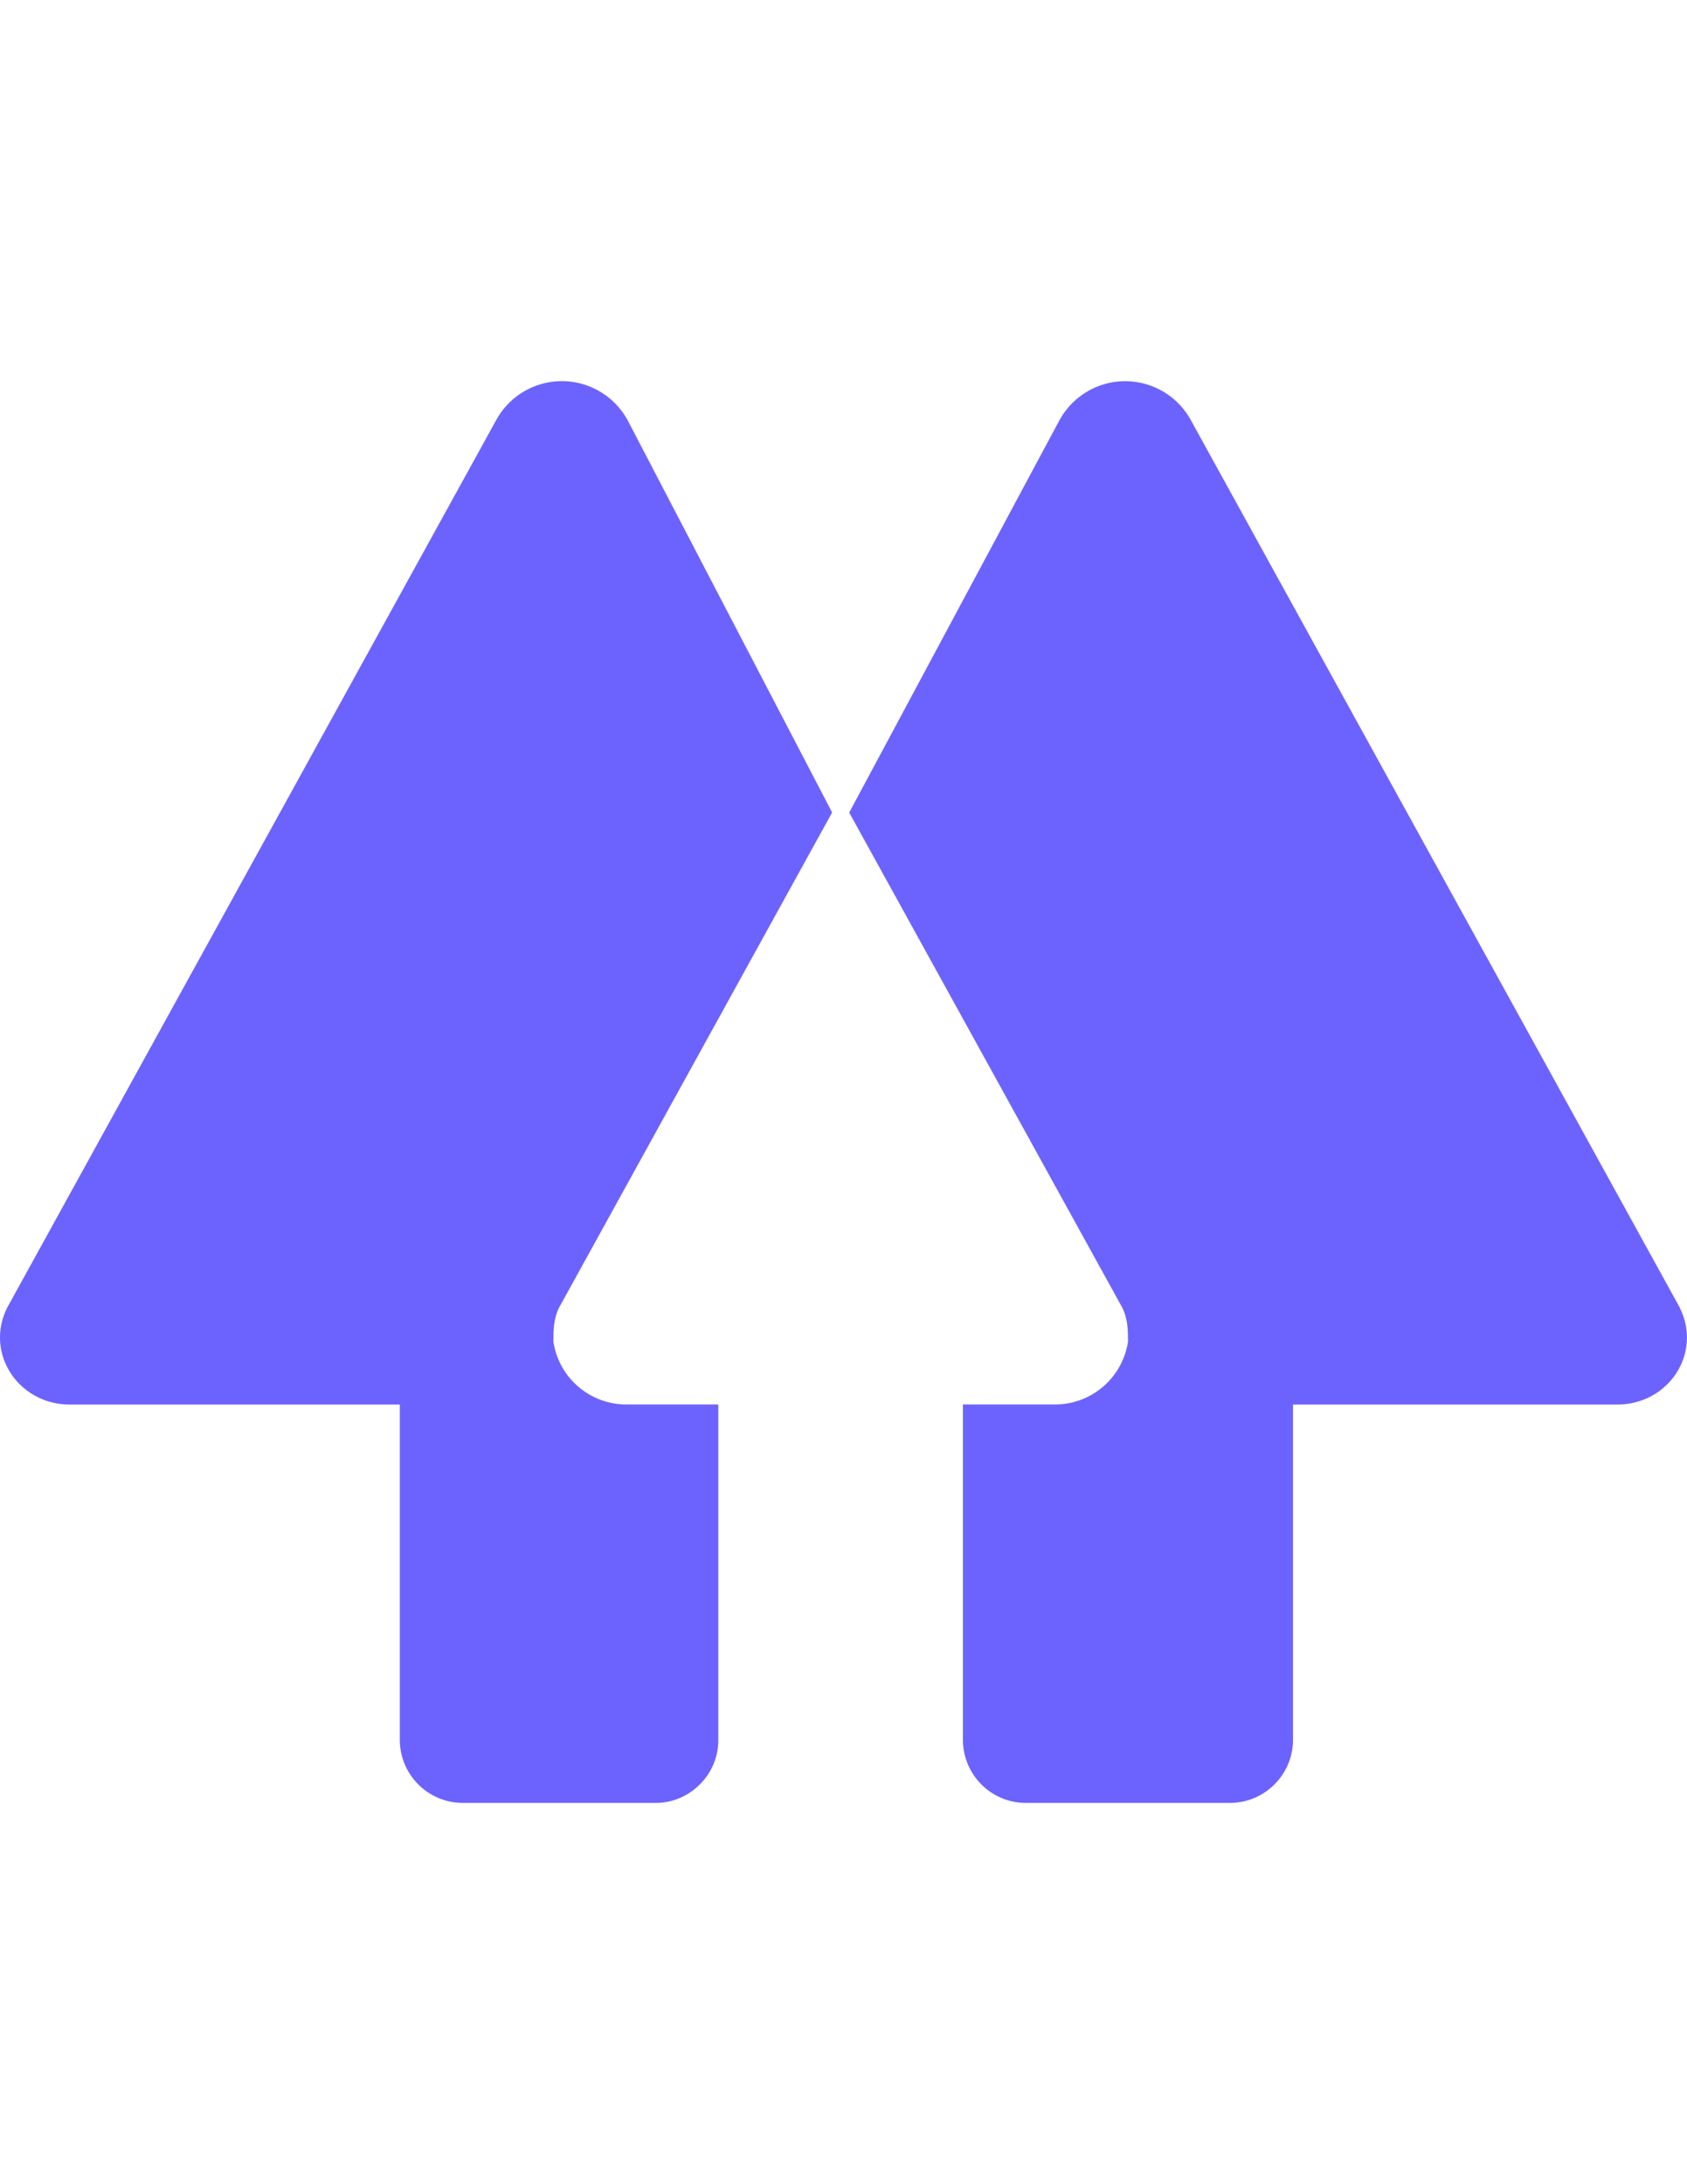 <?xml version="1.0" encoding="utf-8"?>
<!-- Generator: Adobe Illustrator 17.0.0, SVG Export Plug-In . SVG Version: 6.00 Build 0)  -->
<!DOCTYPE svg PUBLIC "-//W3C//DTD SVG 1.1//EN" "http://www.w3.org/Graphics/SVG/1.1/DTD/svg11.dtd">
<svg version="1.1" id="Layer_1" xmlns="http://www.w3.org/2000/svg" xmlns:xlink="http://www.w3.org/1999/xlink" x="0px" y="0px"
	 width="612px" height="792px" viewBox="0 0 612 792" enable-background="new 0 0 612 792" xml:space="preserve">
<title>Linktree</title>
<g id="XMLID_1_">
	<g>
		<path fill="#6C63FF" d="M609.37,474.18c8.27,16.53-4.08,35.12-22.69,35.12H469.07v121.76c-0.14,12.5-10.25,22.58-22.74,22.69
			h-74.31c-12.5-0.07-22.57-10.2-22.7-22.69V509.27h33.05c13.34,0.18,24.79-9.51,26.83-22.69c0-4.11,0-8.24-2.07-12.42
			l-99.06-179.52l76.37-142.45c2.46-4.43,6.12-8.09,10.55-10.55c13.11-7.28,29.65-2.56,36.93,10.55L609.4,474.18H609.37z"/>
		<path fill="#6C63FF" d="M227.59,152.19l74.28,142.42L202.8,474.18c-2.04,4.16-2.04,8.27-2.04,12.4
			c2.04,13.18,13.47,22.87,26.83,22.69h32.99v121.79c0,12.39-10.3,22.69-22.69,22.69h-70.18c-12.48-0.12-22.57-10.23-22.67-22.72
			V509.3H25.3c-18.57,0-30.96-18.59-22.7-35.12l177.48-321.99c7.27-13.11,23.8-17.85,36.92-10.58
			C221.45,144.07,225.12,147.74,227.59,152.19z"/>
	</g>
	<g>
	</g>
</g>
</svg>
